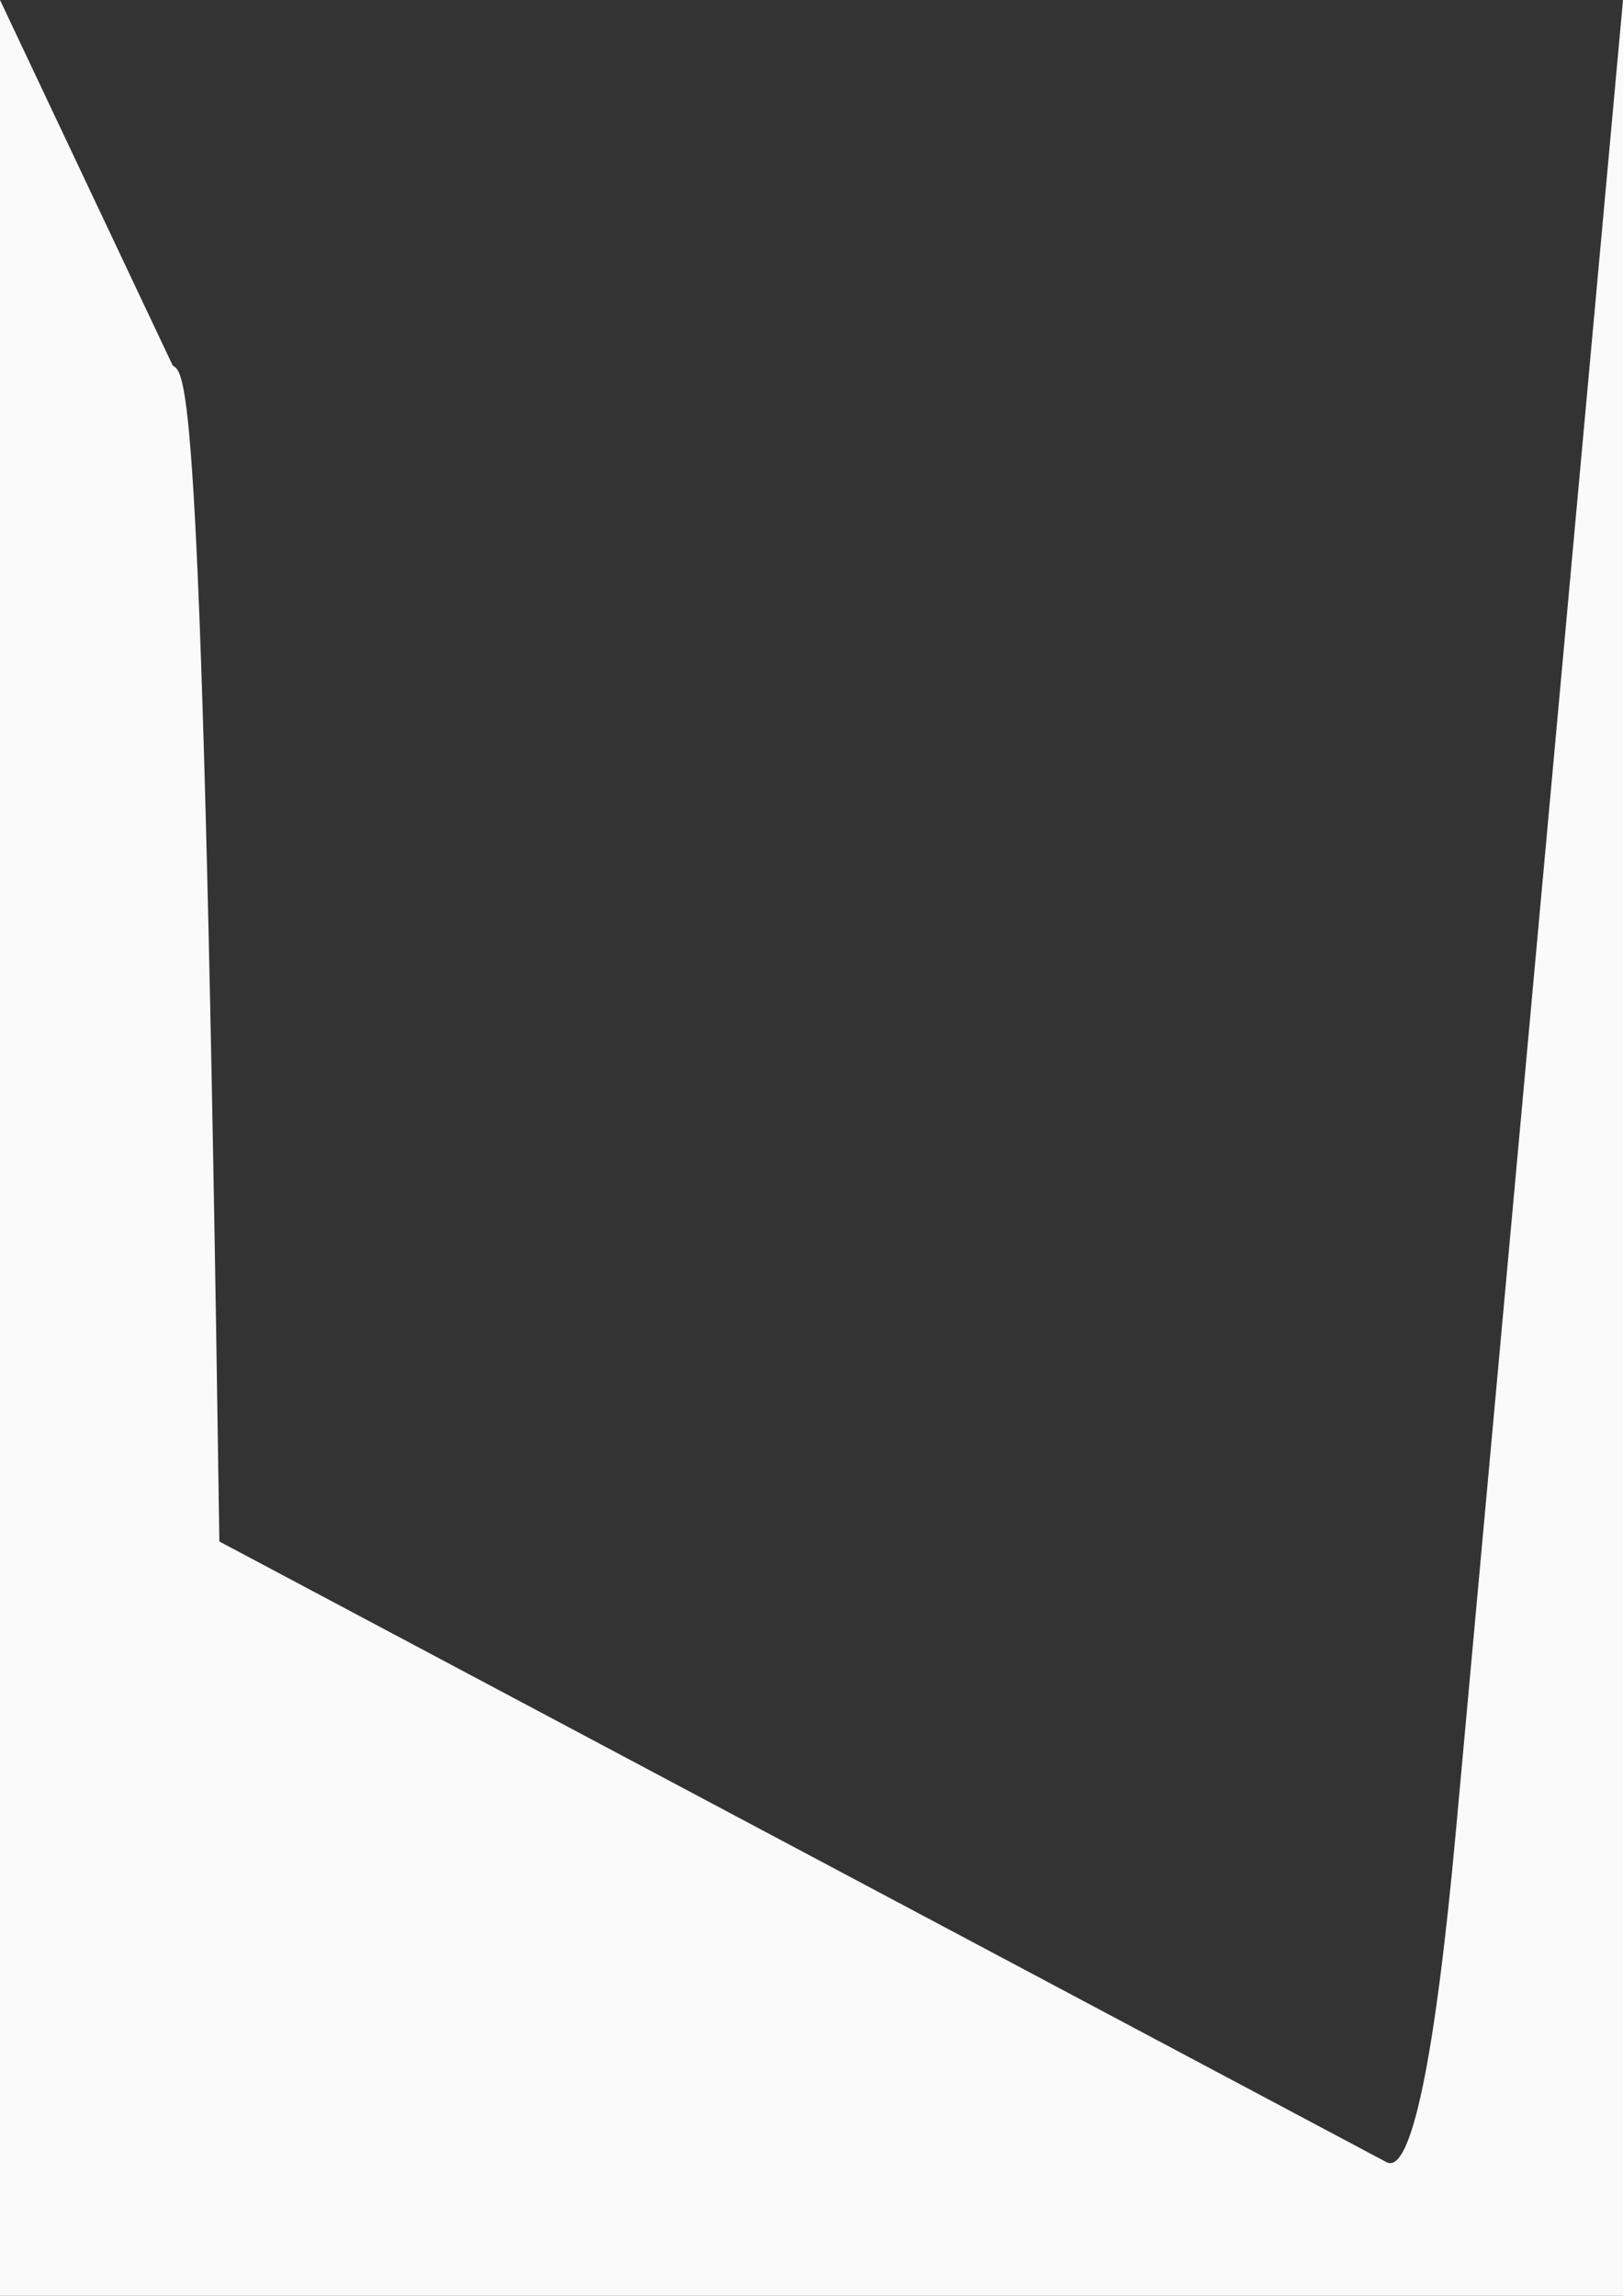 <?xml version="1.0" encoding="UTF-8"?>
<!DOCTYPE svg PUBLIC "-//W3C//DTD SVG 1.1//EN" "http://www.w3.org/Graphics/SVG/1.1/DTD/svg11.dtd">
<!-- Creator: CorelDRAW 2018 (64-Bit) -->
<svg xmlns="http://www.w3.org/2000/svg" xml:space="preserve" width="210mm" height="297mm" version="1.1" style="shape-rendering:geometricPrecision; text-rendering:geometricPrecision; image-rendering:optimizeQuality; fill-rule:evenodd; clip-rule:evenodd"
viewBox="0 0 21000 29700"
 xmlns:xlink="http://www.w3.org/1999/xlink">
 <rect x="0" y="0" width="21000" height="29700" fill="#333333" stroke="none"/>
 <defs>
  <style type="text/css">
   <![CDATA[
    .fil0 {fill:#FAFAFA}
   ]]>
  </style>
 </defs>
 <g id="Слой_x0020_1">
  <g id="_2387790801920">
   <path class="fil0" d="M17939.91 27971.04l-15101.63 -8029.61c-213.85,-15034.98 -421.8,-15099.79 -603.59,-15212.62l-2234.69 -4728.81 0 29700 21000 0 0 -29700 -2162.51 23692.11c-270.21,2961.51 -581.93,4446.51 -897.59,4278.92l0.01 0.01z"/>
  </g>
 </g>
</svg>
